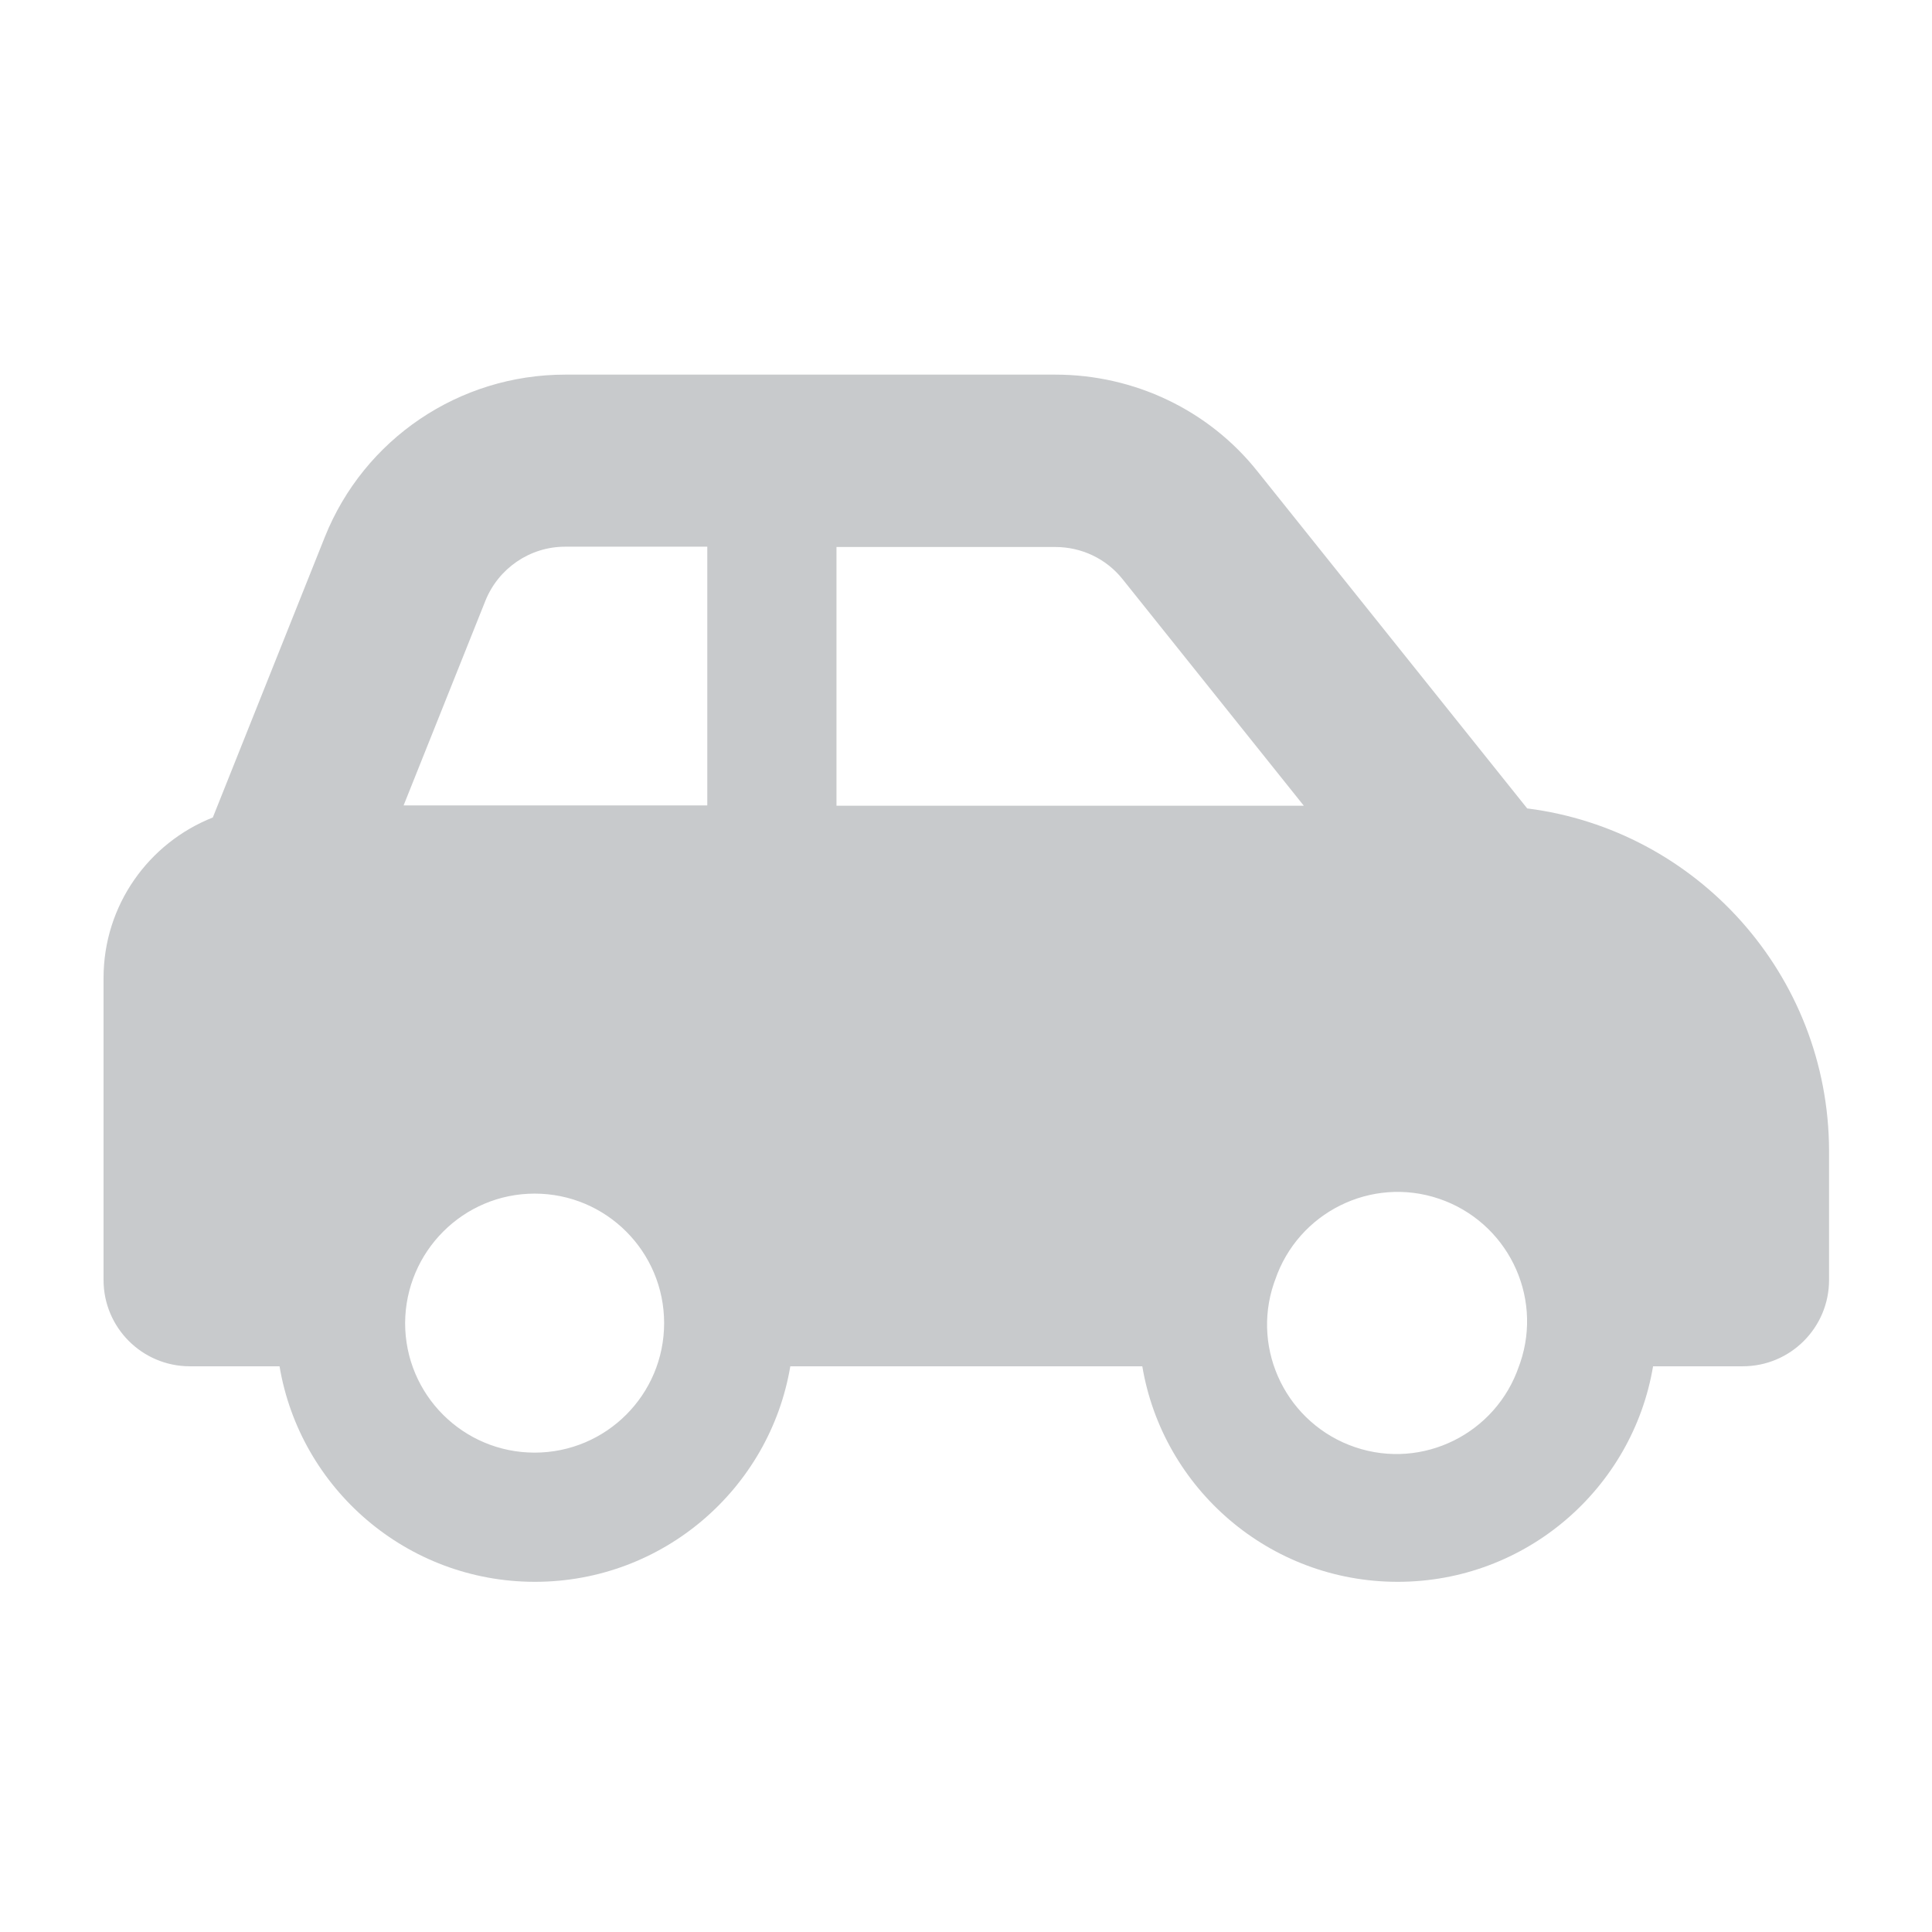 <?xml version="1.0" encoding="utf-8"?>
<!-- Generator: Adobe Illustrator 27.9.0, SVG Export Plug-In . SVG Version: 6.00 Build 0)  -->
<svg version="1.1" id="Layer_1" xmlns="http://www.w3.org/2000/svg" xmlns:xlink="http://www.w3.org/1999/xlink" x="0px" y="0px"
	 viewBox="0 0 640 640" style="enable-background:new 0 0 640 640;" xml:space="preserve">
<style type="text/css">
	.st0{fill:#C8CACC;}
</style>
<path class="st0" d="M187.2,181.1h47.1v85.7H133.7l27.1-67.8C165.1,188.3,175.5,181.1,187.2,181.1z M277.1,266.9v-85.7h72.5
	c8.7,0,16.9,3.9,22.3,10.7l60,75H277.1z M505.9,267.8l-89.3-111.6c-16.2-20.4-40.9-32.1-67-32.1H187.2c-35.1,0-66.6,21.3-79.6,53.8
	l-37.1,92.9c-21.2,8.4-36.2,29-36.2,53.2v100c0,15.8,12.8,28.6,28.6,28.6h29.7c6.8,40.5,42.1,71.4,84.6,71.4s77.8-30.9,84.6-71.4
	h116.6c6.8,40.5,42.1,71.4,84.6,71.4s77.8-30.9,84.6-71.4h29.7c15.8,0,28.6-12.8,28.6-28.6v-42.9
	C605.7,322.9,562.1,274.9,505.9,267.8z M422.4,424c7.6-22.4,31.9-34.5,54.3-26.9c22.4,7.6,34.5,31.9,26.9,54.3
	c-0.1,0.4-0.3,0.7-0.4,1.1c-7.6,22.4-31.9,34.5-54.3,26.9s-34.5-31.9-26.9-54.3C422.1,424.7,422.3,424.4,422.4,424z M177.1,395.4
	c23.7,0,42.9,19.2,42.9,42.9c0,23.7-19.2,42.9-42.9,42.9s-42.9-19.2-42.9-42.9C134.3,414.6,153.5,395.4,177.1,395.4z"/>
</svg>
